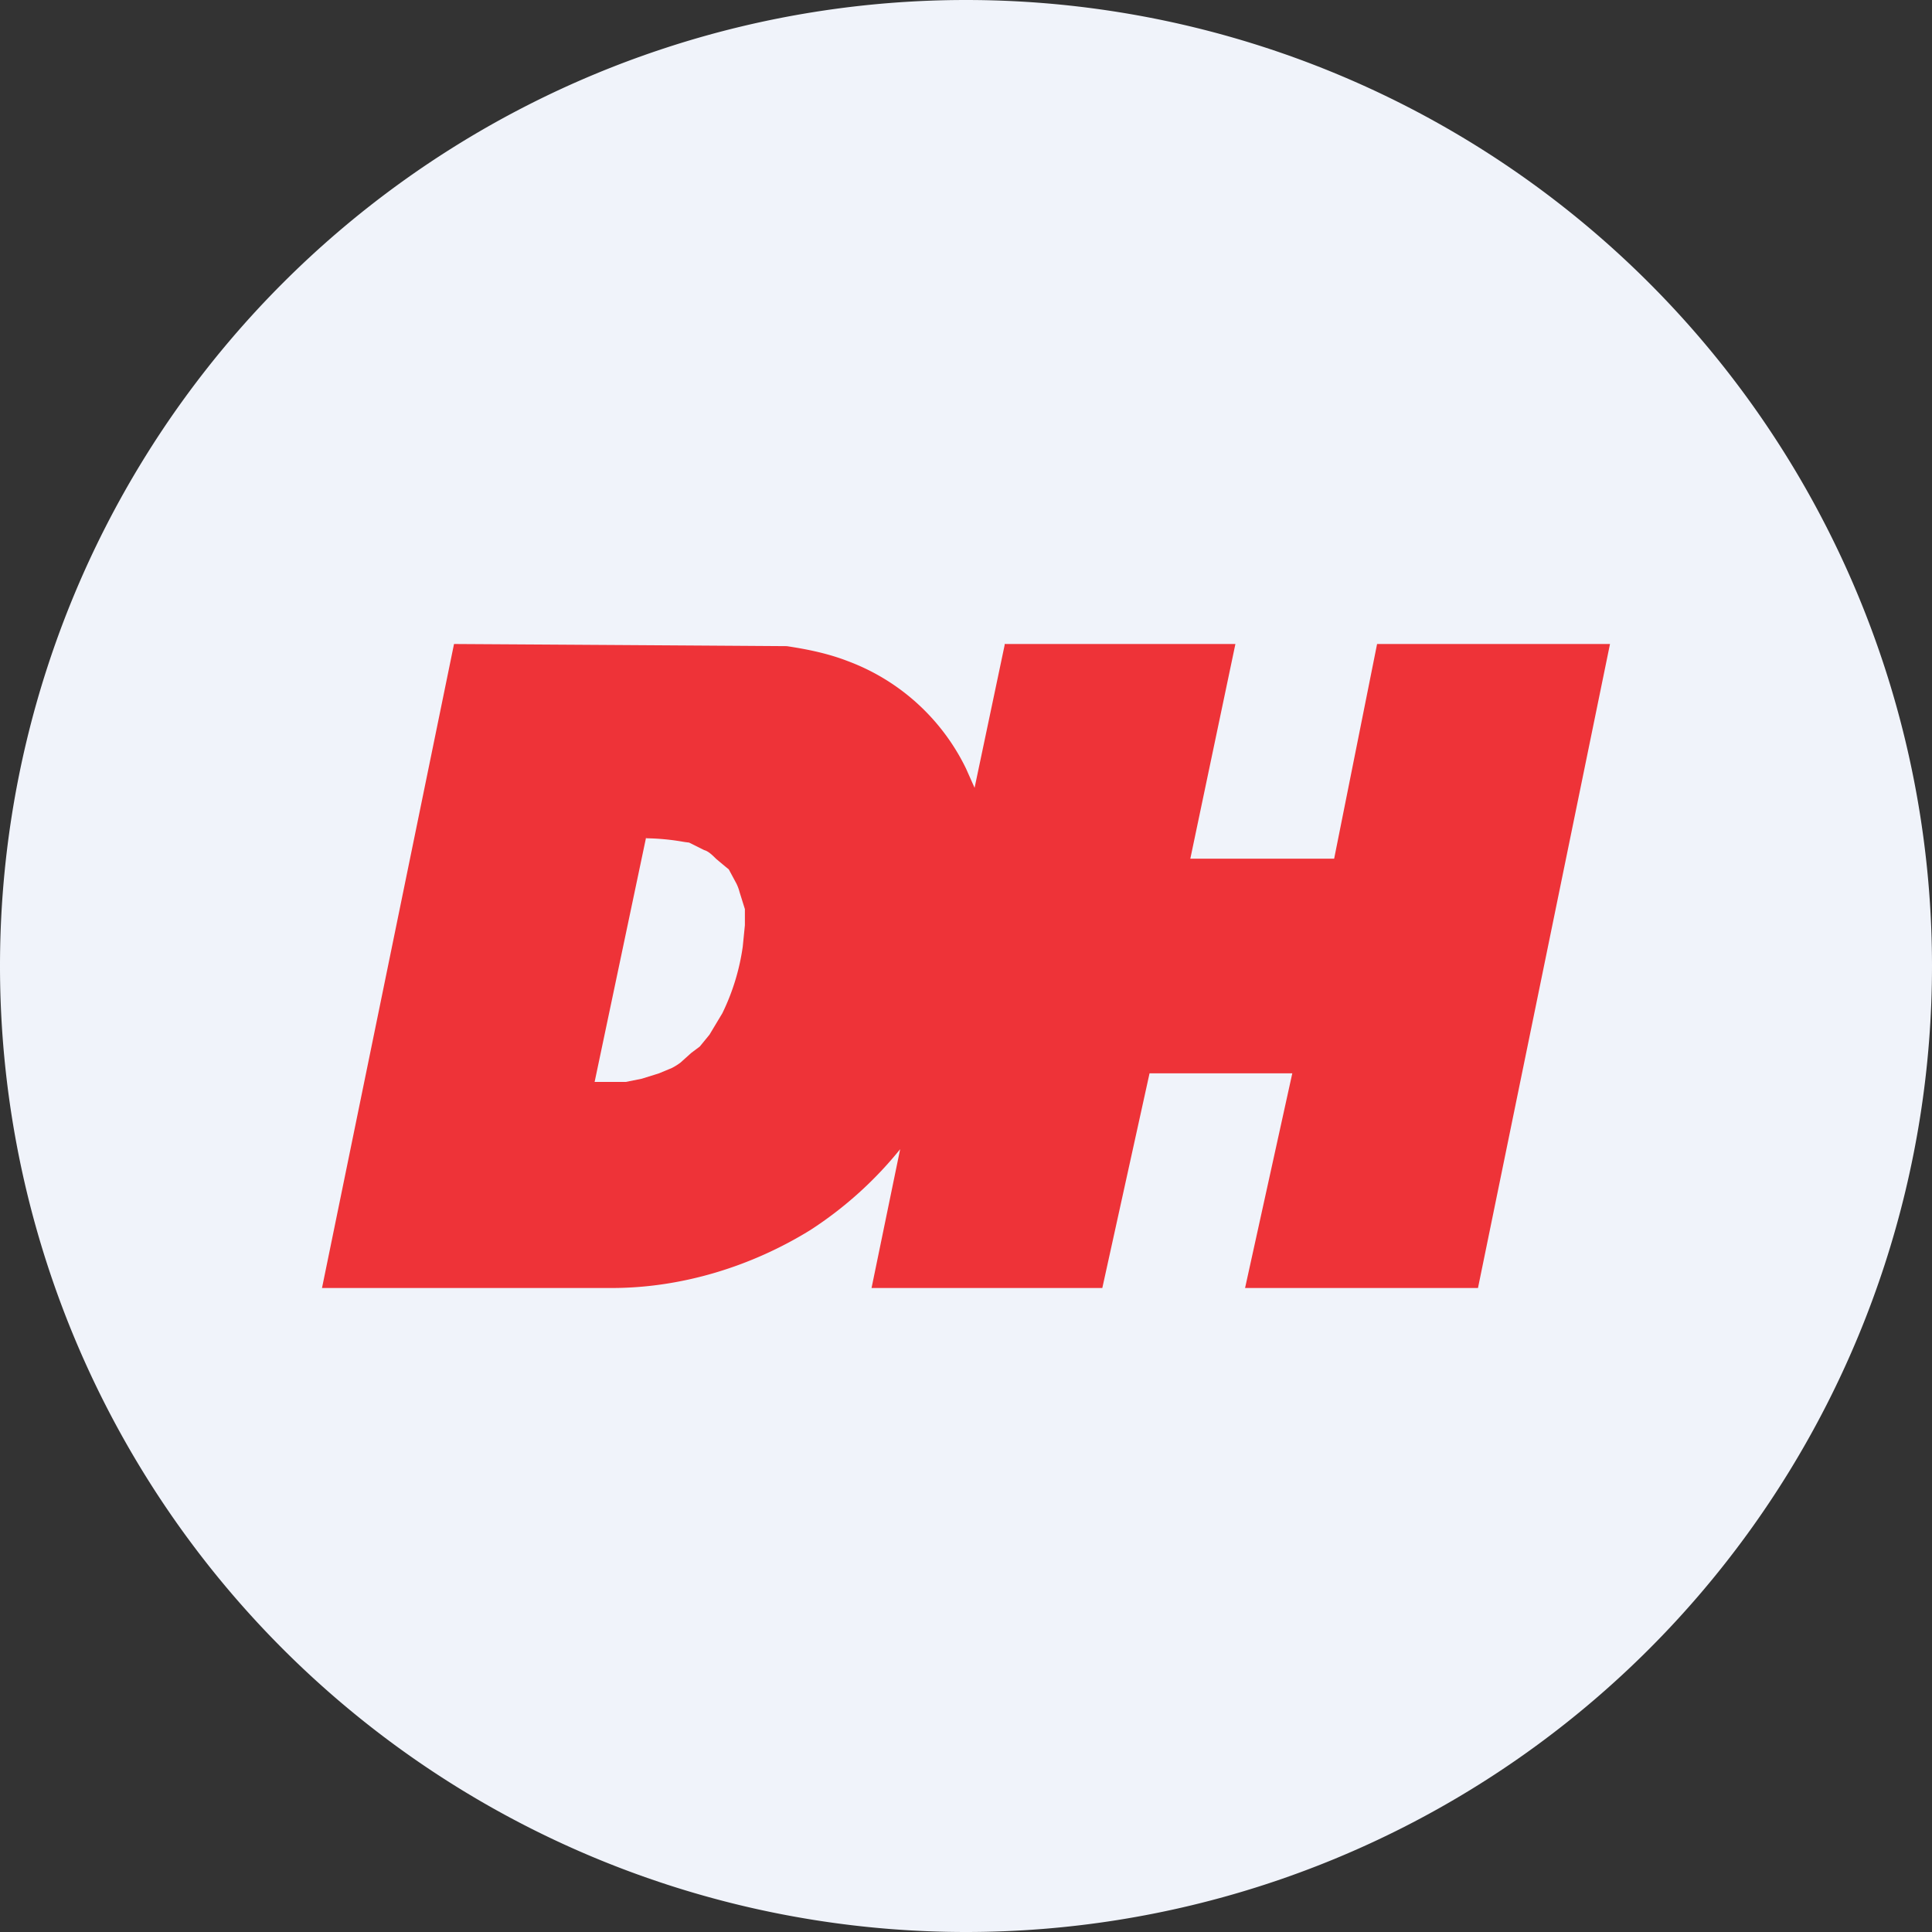 <ns0:svg xmlns:ns0="http://www.w3.org/2000/svg" width="18" height="18" viewBox="0 0 18 18"><ns0:rect x="0" y="0" width="18" height="18" fill="#333333" stroke="none"/><path xmlns="http://www.w3.org/2000/svg" fill="#F0F3FA" d="M9 18a9 9 0 0 1 0 -18a9 9 0 0 1 0 18Z" /><ns0:path d="M8.4 10.69a3.56 3.56 0 0 1-.85.77C7 11.8 6.35 12 5.7 12H3l1.23-6a4327.39 4327.39 0 0 1 3.1.02c.2.03.39.07.57.14a2 2 0 0 1 1.1 1l.08.18.28-1.33V6h2.15l-.42 2h1.34l.4-2H15l-1.23 6H11.6l.44-2h-1.33l-.44 2H8.12l.27-1.31ZM6.02 7.8l-.48 2.28h.29l.15-.03.16-.05.12-.05a.56.56 0 0 0 .08-.05l.1-.09.08-.06.09-.11.12-.2a2.07 2.07 0 0 0 .19-.62l.02-.2v-.15l-.05-.16a.4.4 0 0 0-.03-.08l-.07-.13A10.2 10.2 0 0 1 6.67 8c-.03-.03-.07-.07-.11-.08l-.14-.07a.9.9 0 0 1-.07-.01 2.18 2.18 0 0 0-.33-.03Z" fill="#EE3338" /></ns0:svg>